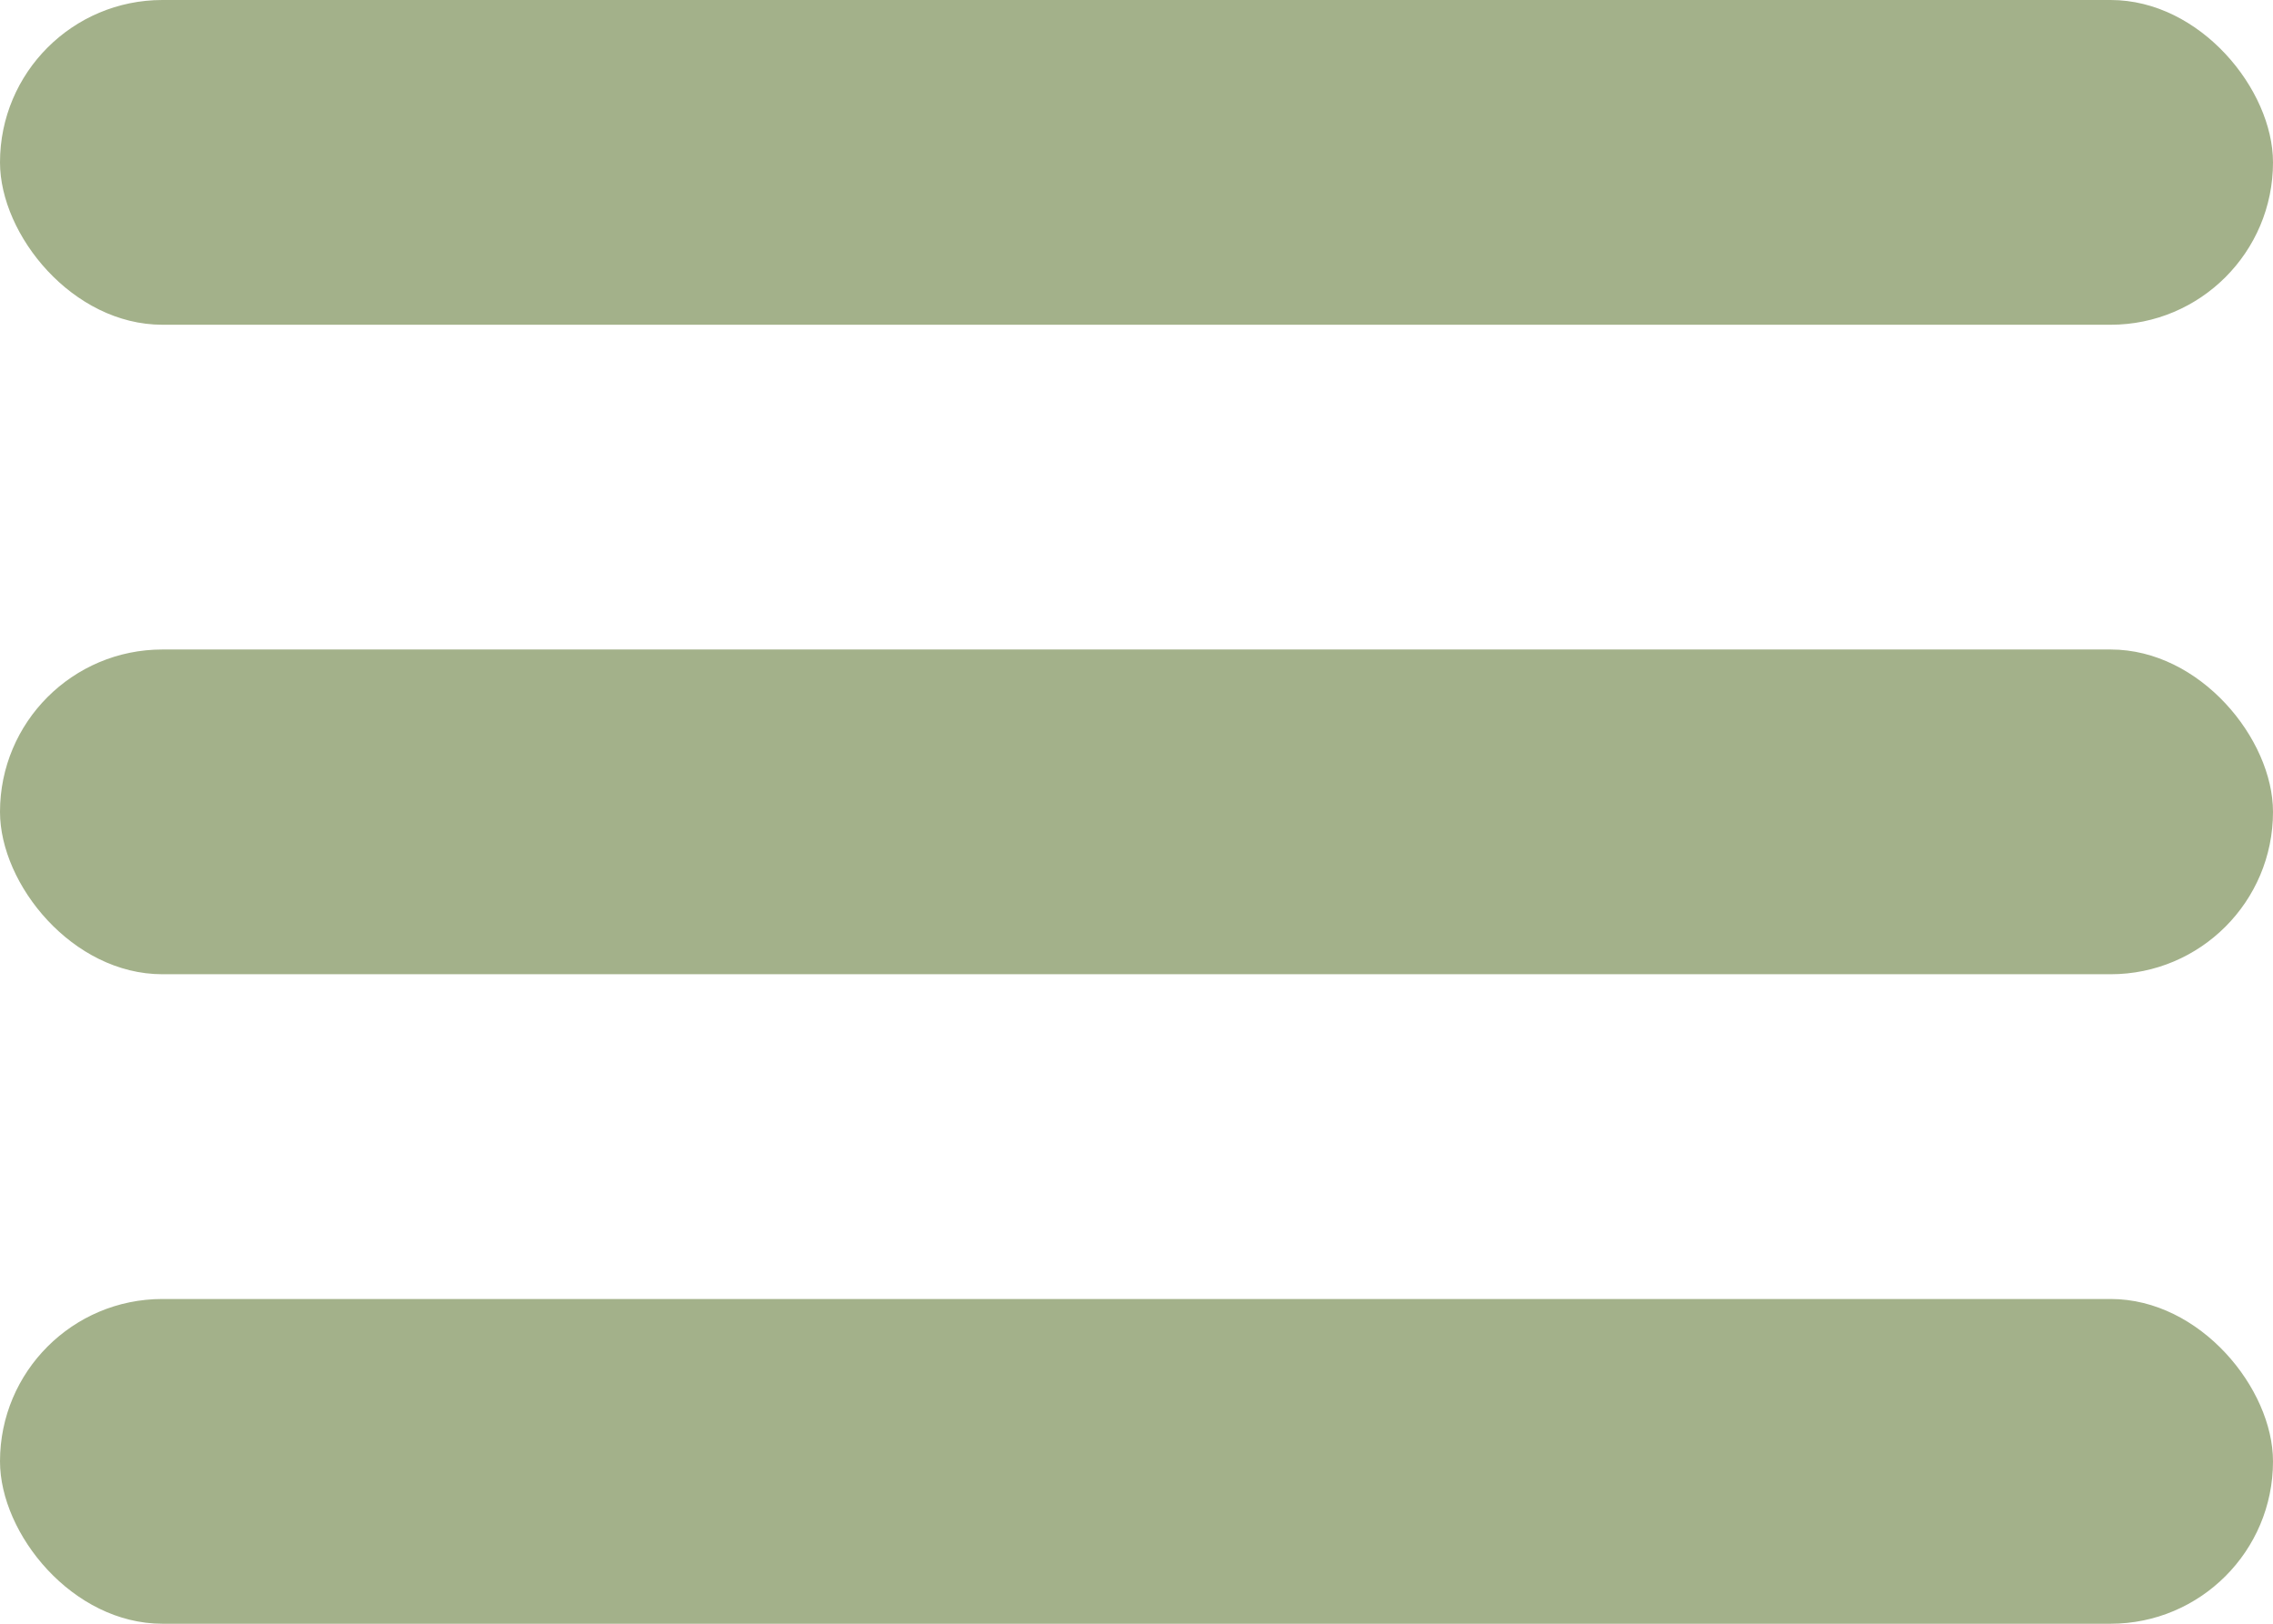 <svg width="70" height="50" viewBox="0 0 70 50" fill="none" xmlns="http://www.w3.org/2000/svg">
<rect width="70" height="10" rx="5" fill="#A3B18A"/>
<rect y="20" width="70" height="10" rx="5" fill="#A3B18A"/>
<rect y="40" width="70" height="10" rx="5" fill="#A3B18A"/>
</svg>

